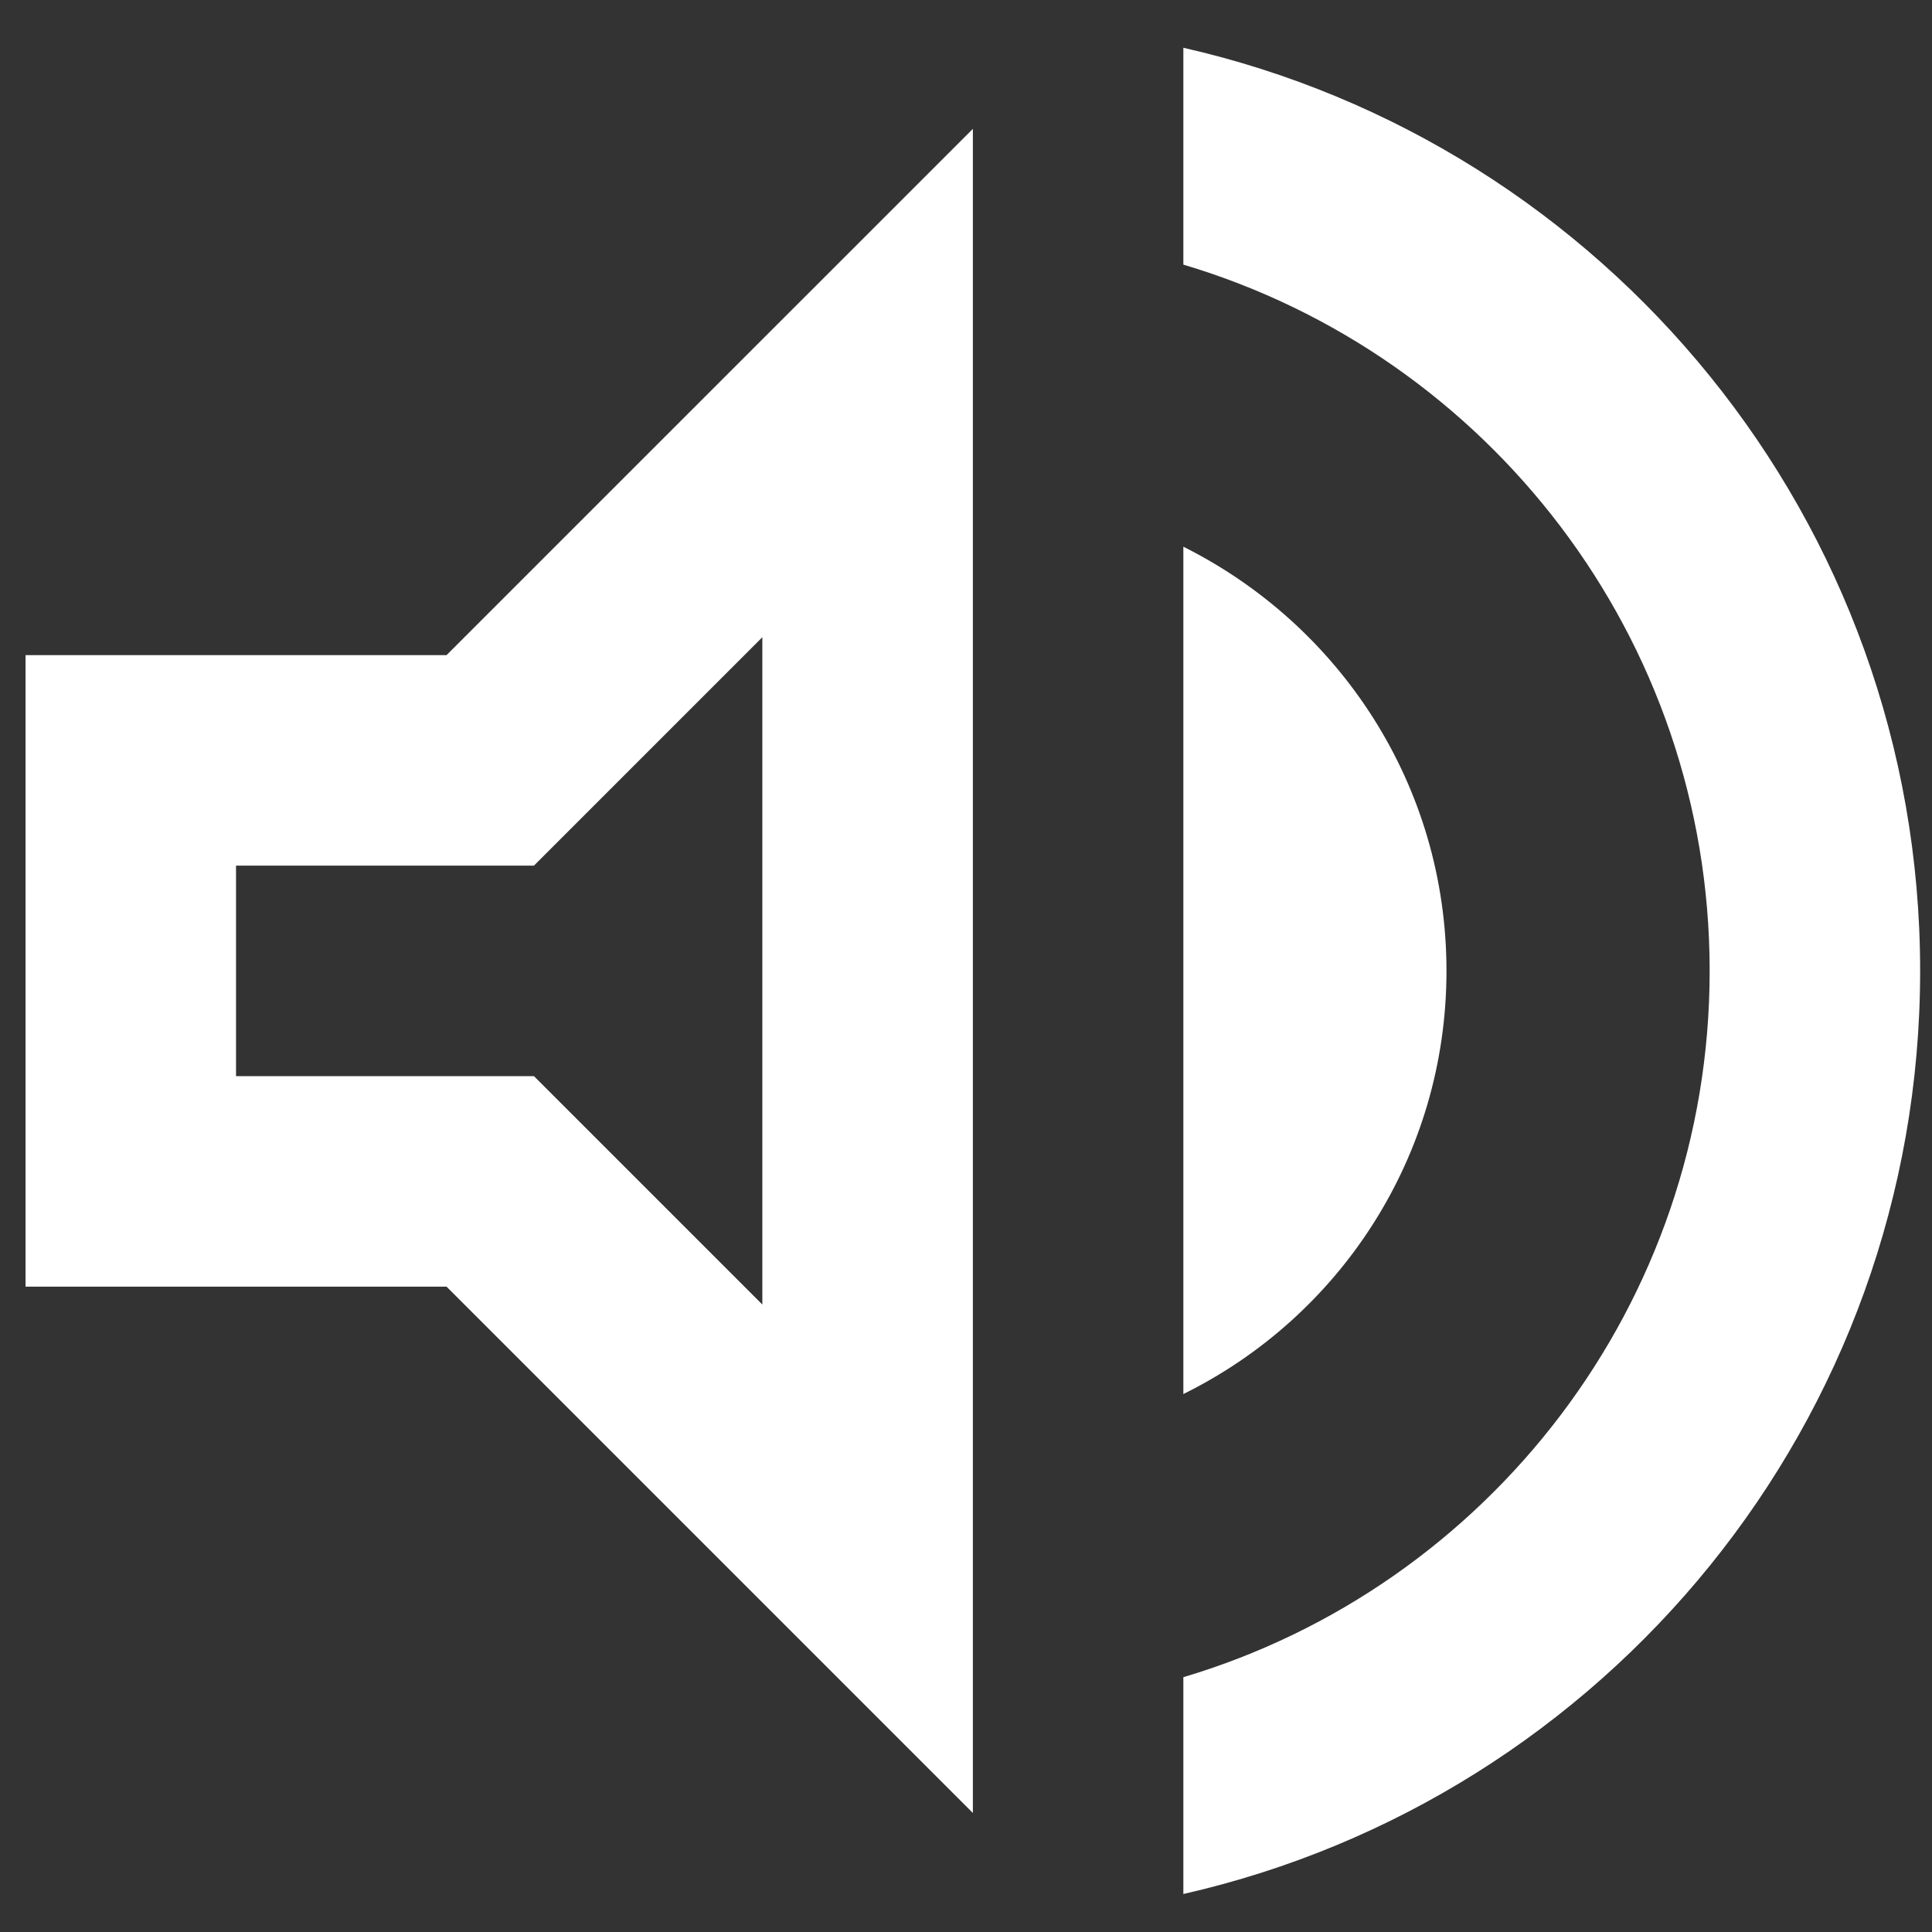 <svg width="36" height="36" viewBox="0 0 36 36" fill="none" xmlns="http://www.w3.org/2000/svg">
<rect x="0" y="0" width="36" height="36" fill="#333333" stroke="none"/>
<path d="M0.476 12.207V23.975H8.321L18.128 33.782V2.401L8.321 12.207H0.476ZM14.205 11.874V24.308L9.949 20.052H4.398V16.13H9.949L14.205 11.874ZM26.953 18.091C26.953 14.62 24.953 11.638 22.05 10.187V25.976C24.953 24.544 26.953 21.563 26.953 18.091ZM22.05 0.89V4.931C27.718 6.617 31.857 11.874 31.857 18.091C31.857 24.308 27.718 29.565 22.05 31.252V35.292C29.915 33.507 35.779 26.486 35.779 18.091C35.779 9.697 29.915 2.675 22.05 0.89Z" fill="white"/>
</svg>
